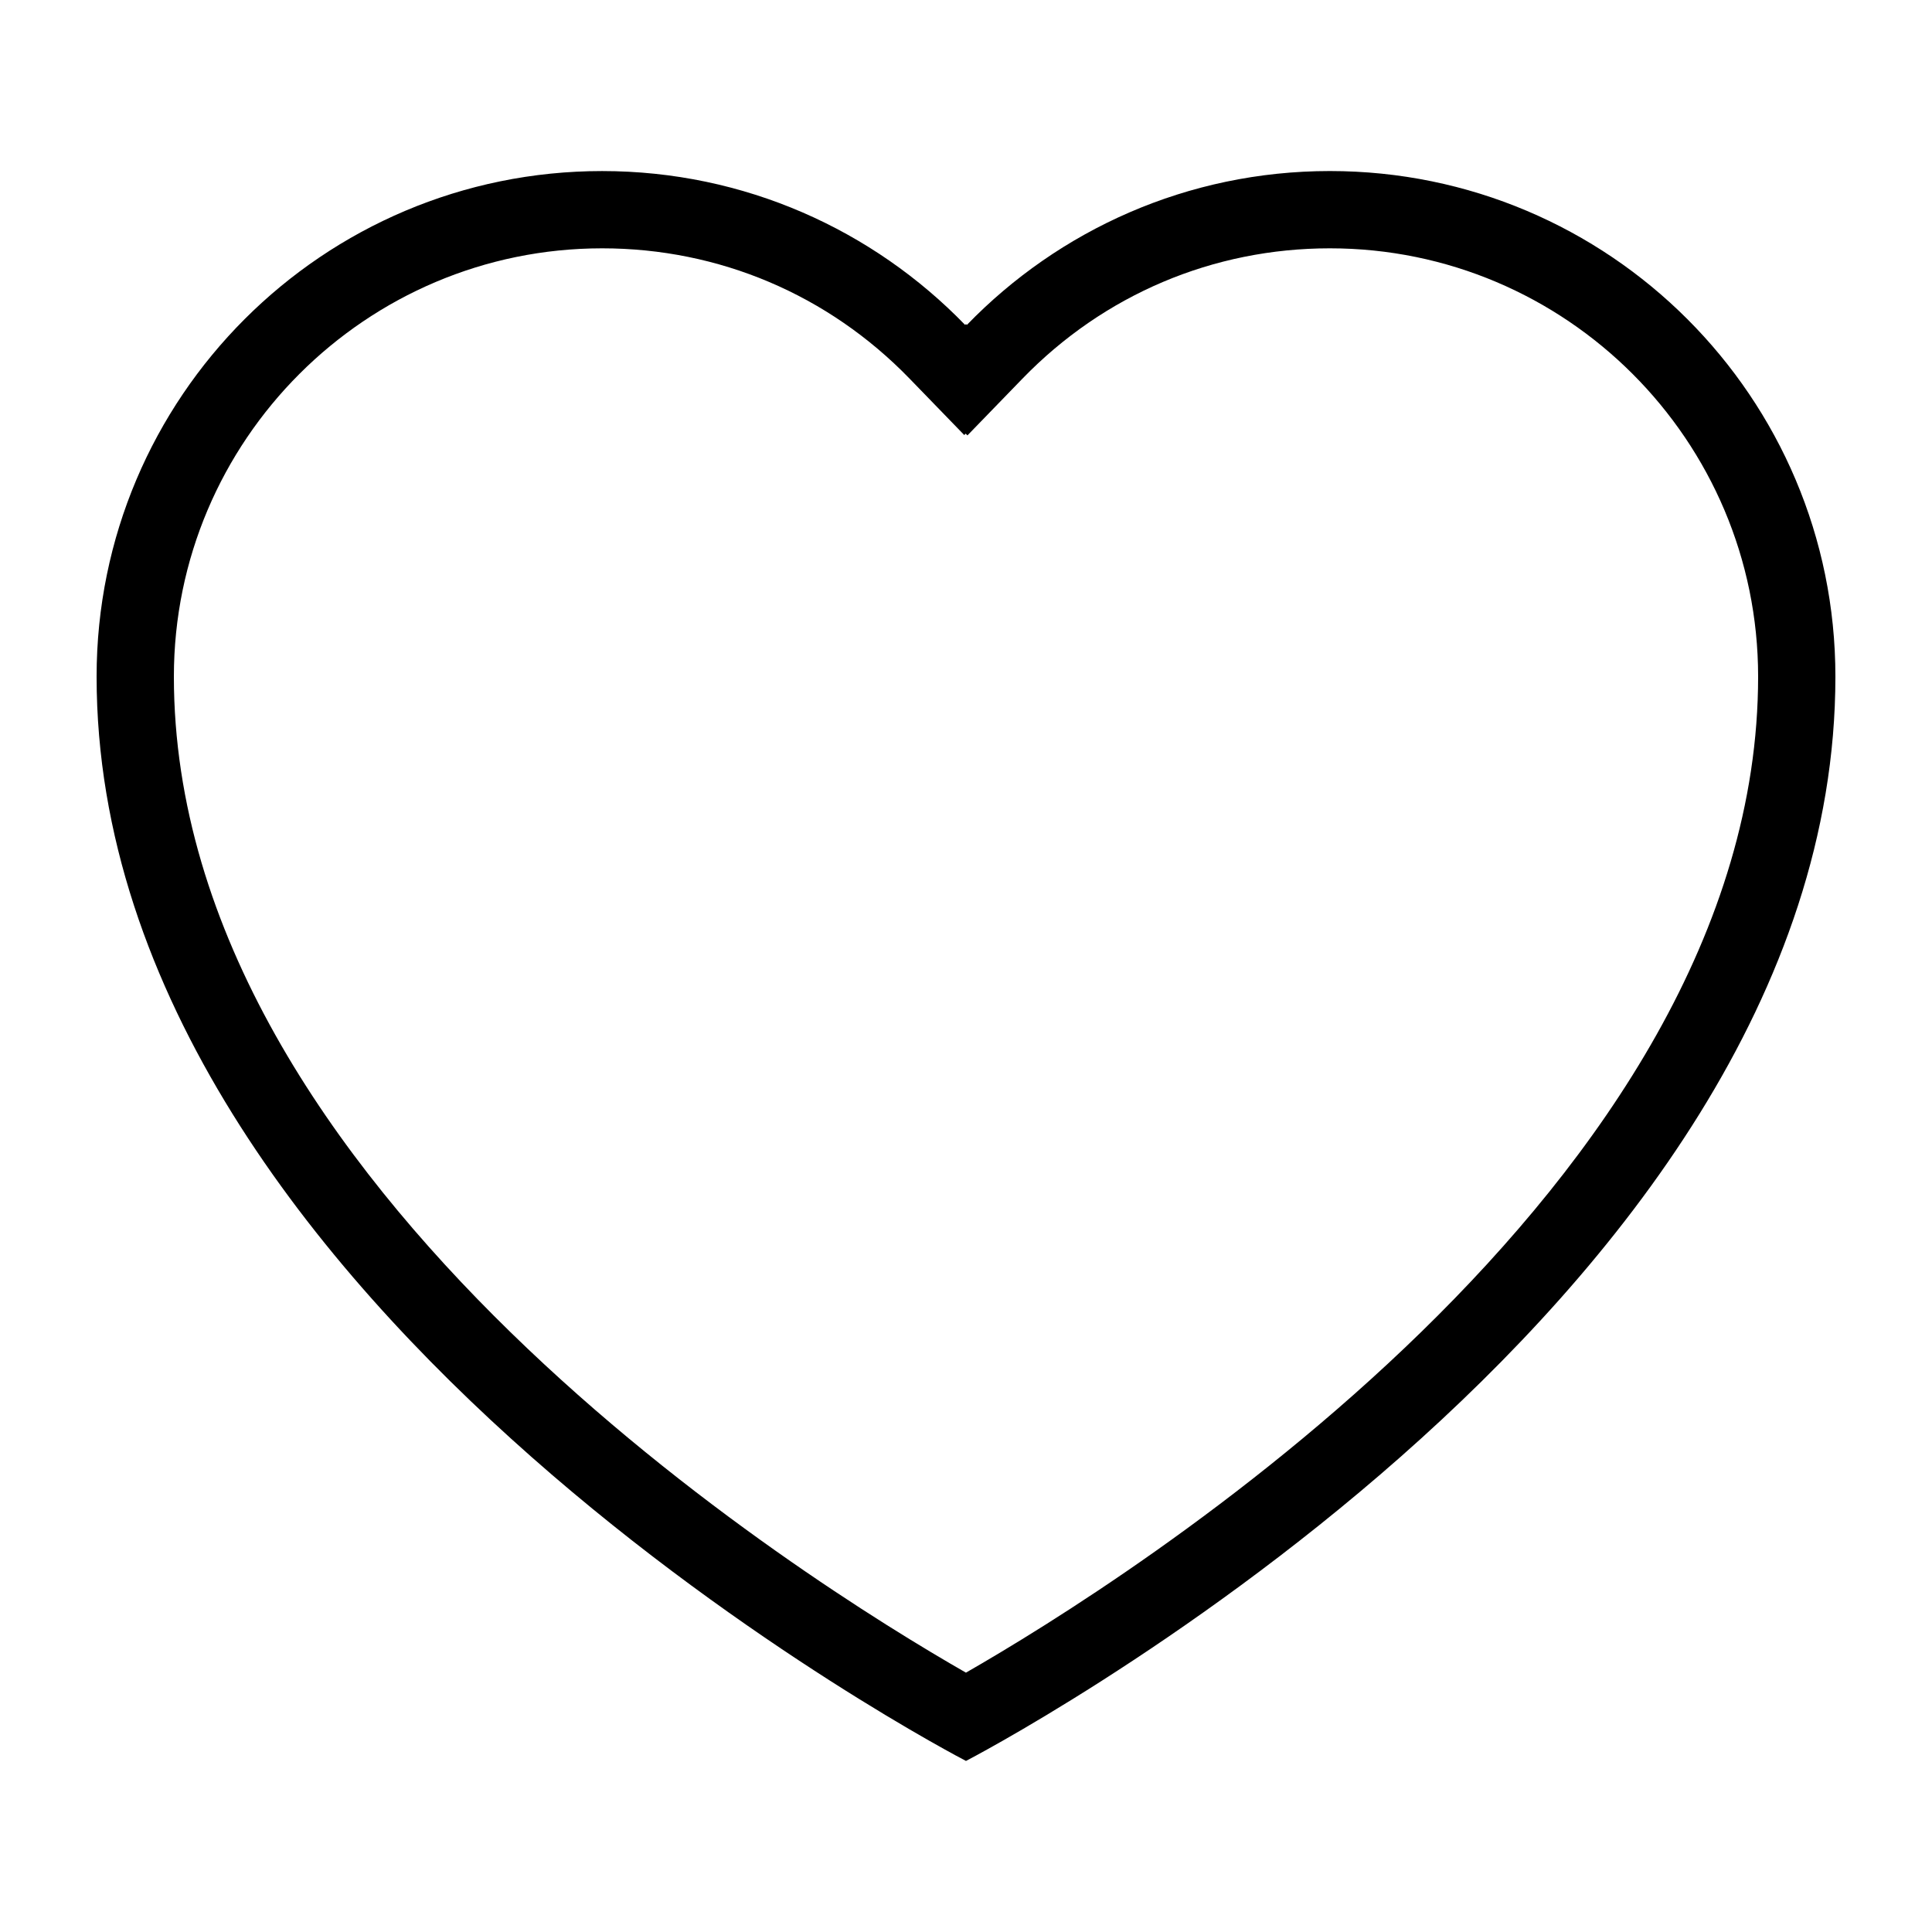 <svg xmlns="http://www.w3.org/2000/svg" xmlns:xlink="http://www.w3.org/1999/xlink" version="1.1" x="0px" y="0px" viewBox="0 0 100 100" enable-background="new 0 0 100 100" xml:space="preserve"><path d="M68.835,12.853C81.057,12.853,91,22.796,91,35.019c0,26.395-32.808,46.858-41.003,51.557C41.792,81.881,9,61.46,9,35.019  c0-12.222,9.944-22.166,22.166-22.166c6.047,0,11.699,2.396,15.916,6.747l2.828,2.918l0.074-0.074l0.091,0.092l2.844-2.934  C57.135,15.25,62.787,12.853,68.835,12.853 M68.835,8.853c-7.375,0-14.033,3.056-18.79,7.965l-0.046-0.046l-0.045,0.045  c-4.757-4.908-11.414-7.963-18.788-7.963C16.715,8.853,5,20.567,5,35.019C5,67.87,49.999,91.146,49.999,91.146S95,67.87,95,35.019  C95,20.567,83.285,8.853,68.835,8.853L68.835,8.853z"/><path fill-rule="evenodd" clip-rule="evenodd" fill="none" stroke="#000000" stroke-width="4" stroke-miterlimit="10" d="  M8.204,51.309"/></svg>